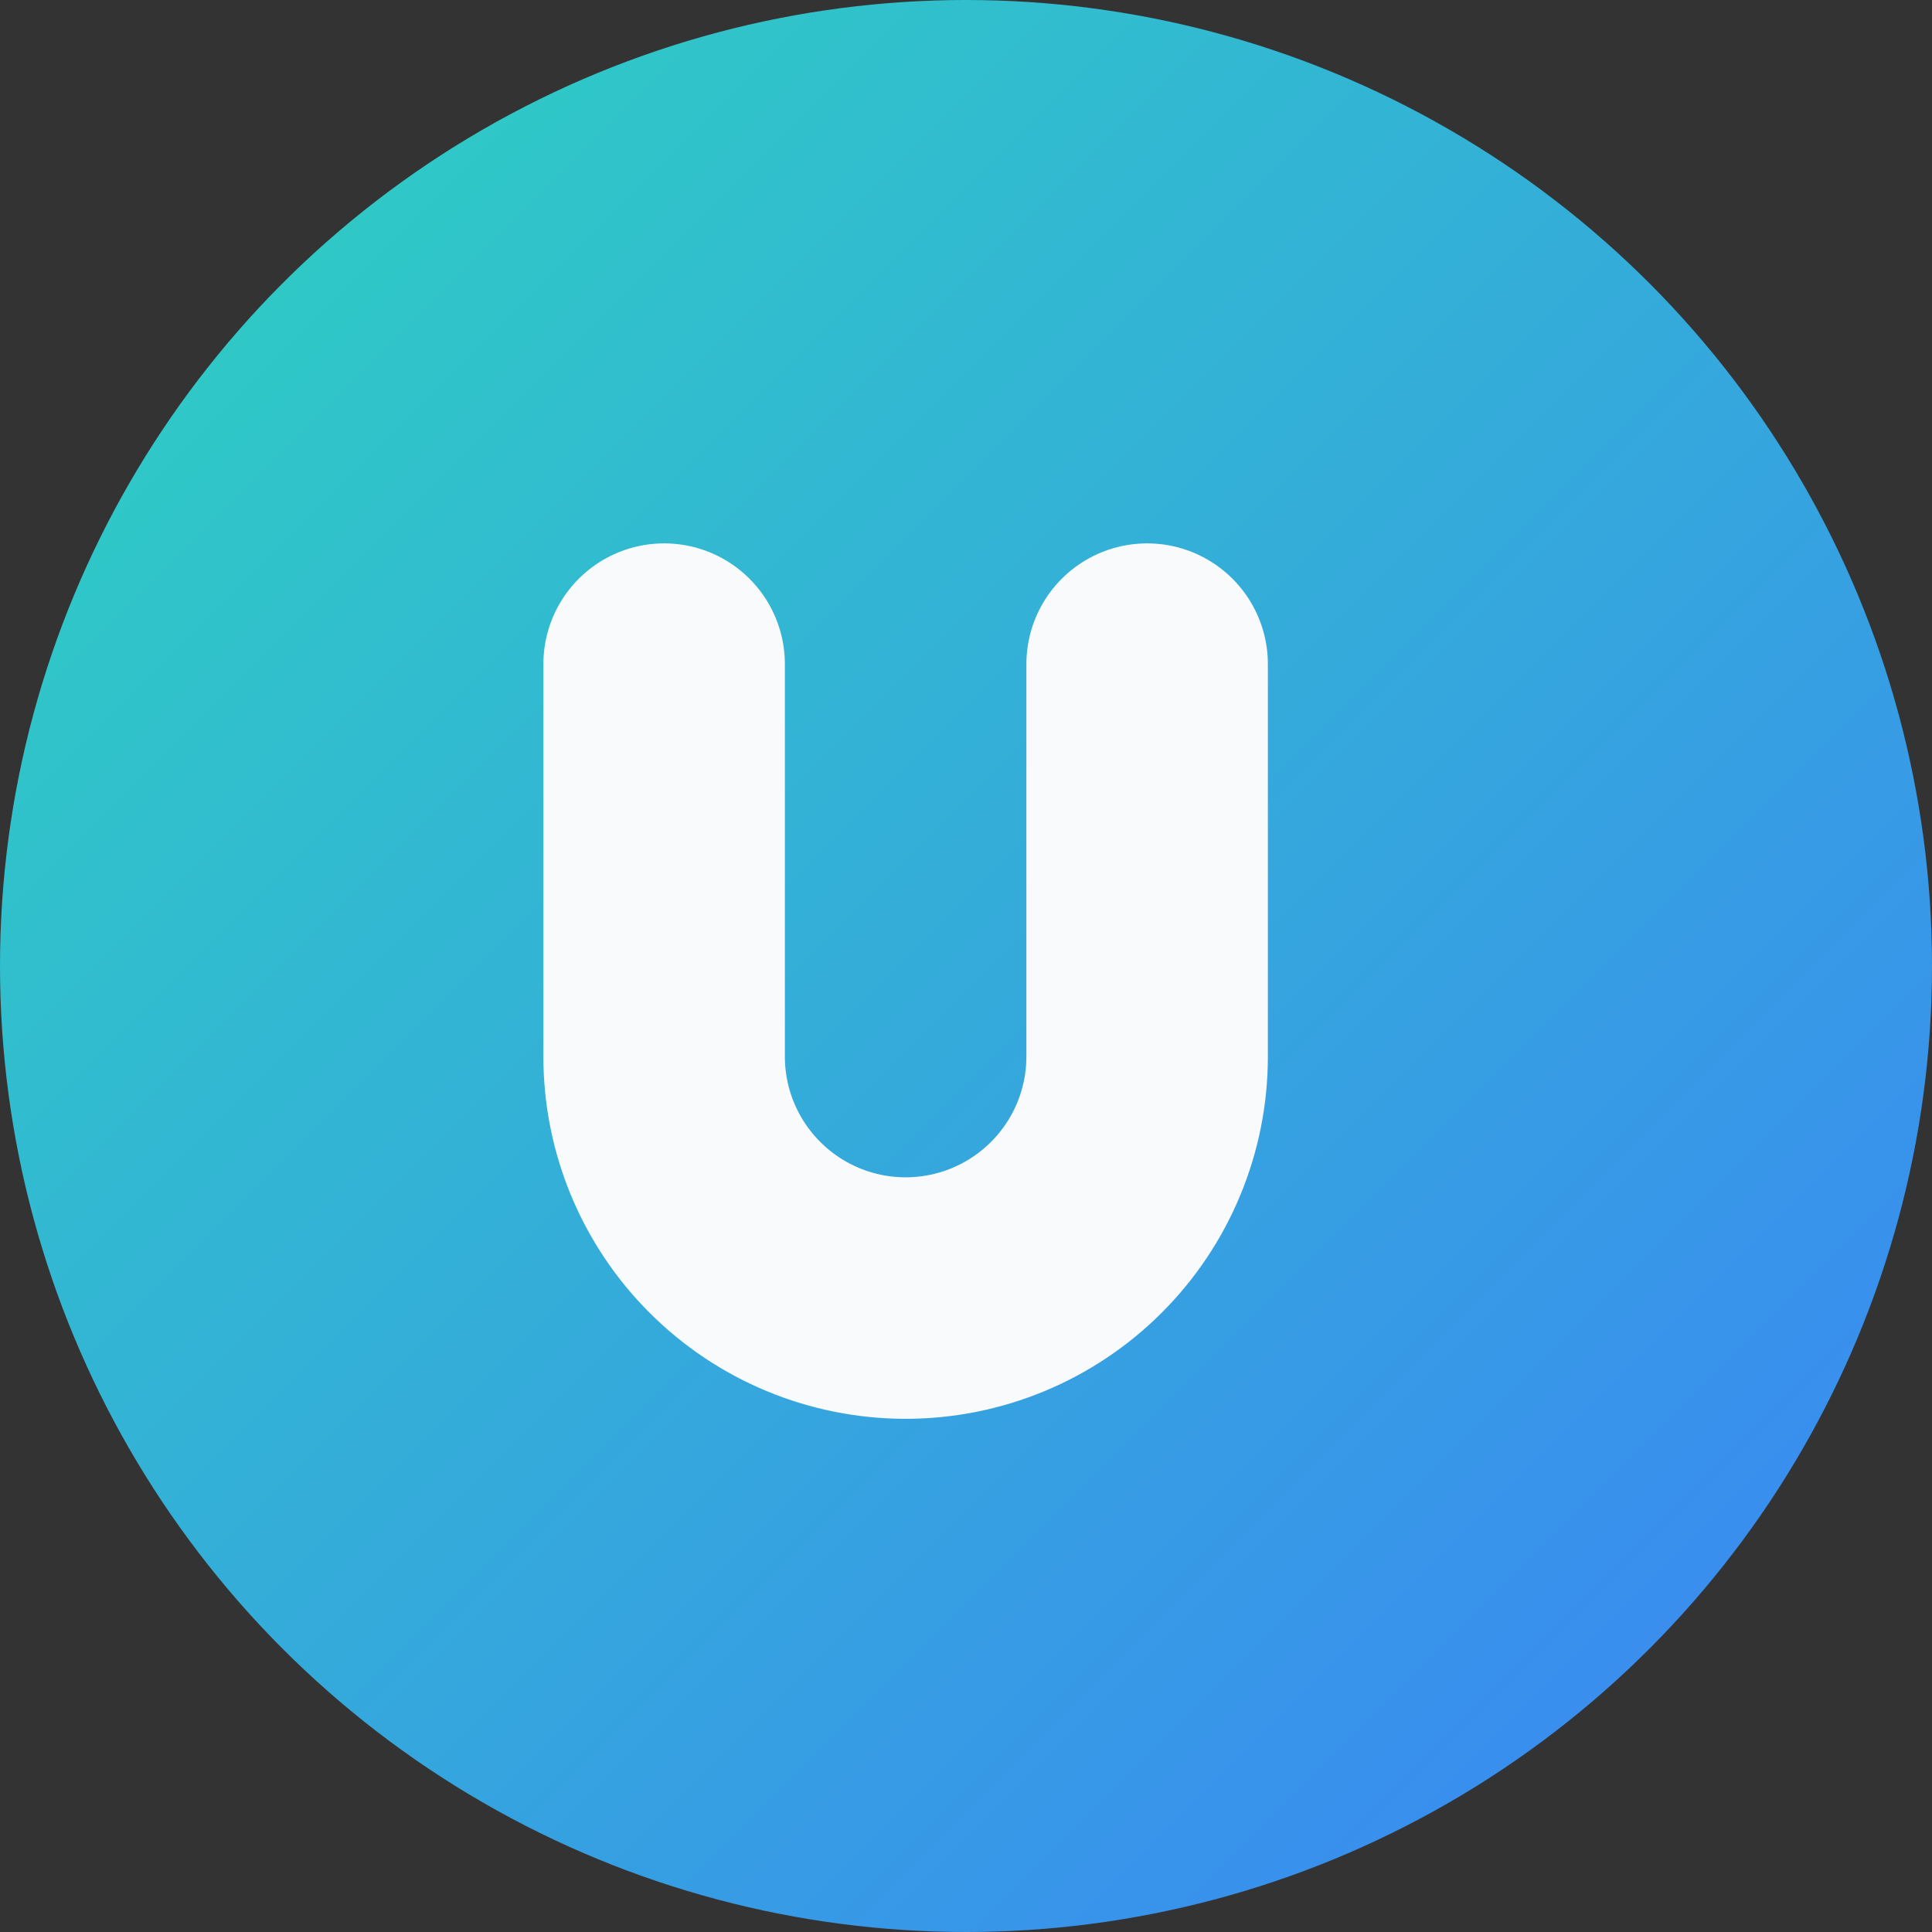 <svg width="32" height="32" viewBox="0 0 32 32" fill="none" xmlns="http://www.w3.org/2000/svg">
  <rect x="0" y="0" width="32" height="32" fill="#333333" stroke="none"/>
  <!-- 배경 원 그라데이션 정의 -->
  <defs>
    <linearGradient id="paint0_linear" x1="0" y1="0" x2="32" y2="32" gradientUnits="userSpaceOnUse">
      <stop offset="0%" stop-color="#2DD4BF"/>
      <stop offset="100%" stop-color="#3B82F6"/>
    </linearGradient>
  </defs>

  <!-- 배경 원 -->
  <circle cx="16" cy="16" r="16" fill="url(#paint0_linear)"/>
  
  <!-- U 문자 -->
  <path
    d="M11 11V17.5C11 18.561 11.421 19.578 12.172 20.328C12.922 21.079 13.939 21.5 15 21.5C16.061 21.5 17.078 21.079 17.828 20.328C18.579 19.578 19 18.561 19 17.5V11"
    stroke="#F8FAFC"
    stroke-width="4"
    stroke-linecap="round"
    fill="none"
  />
</svg> 